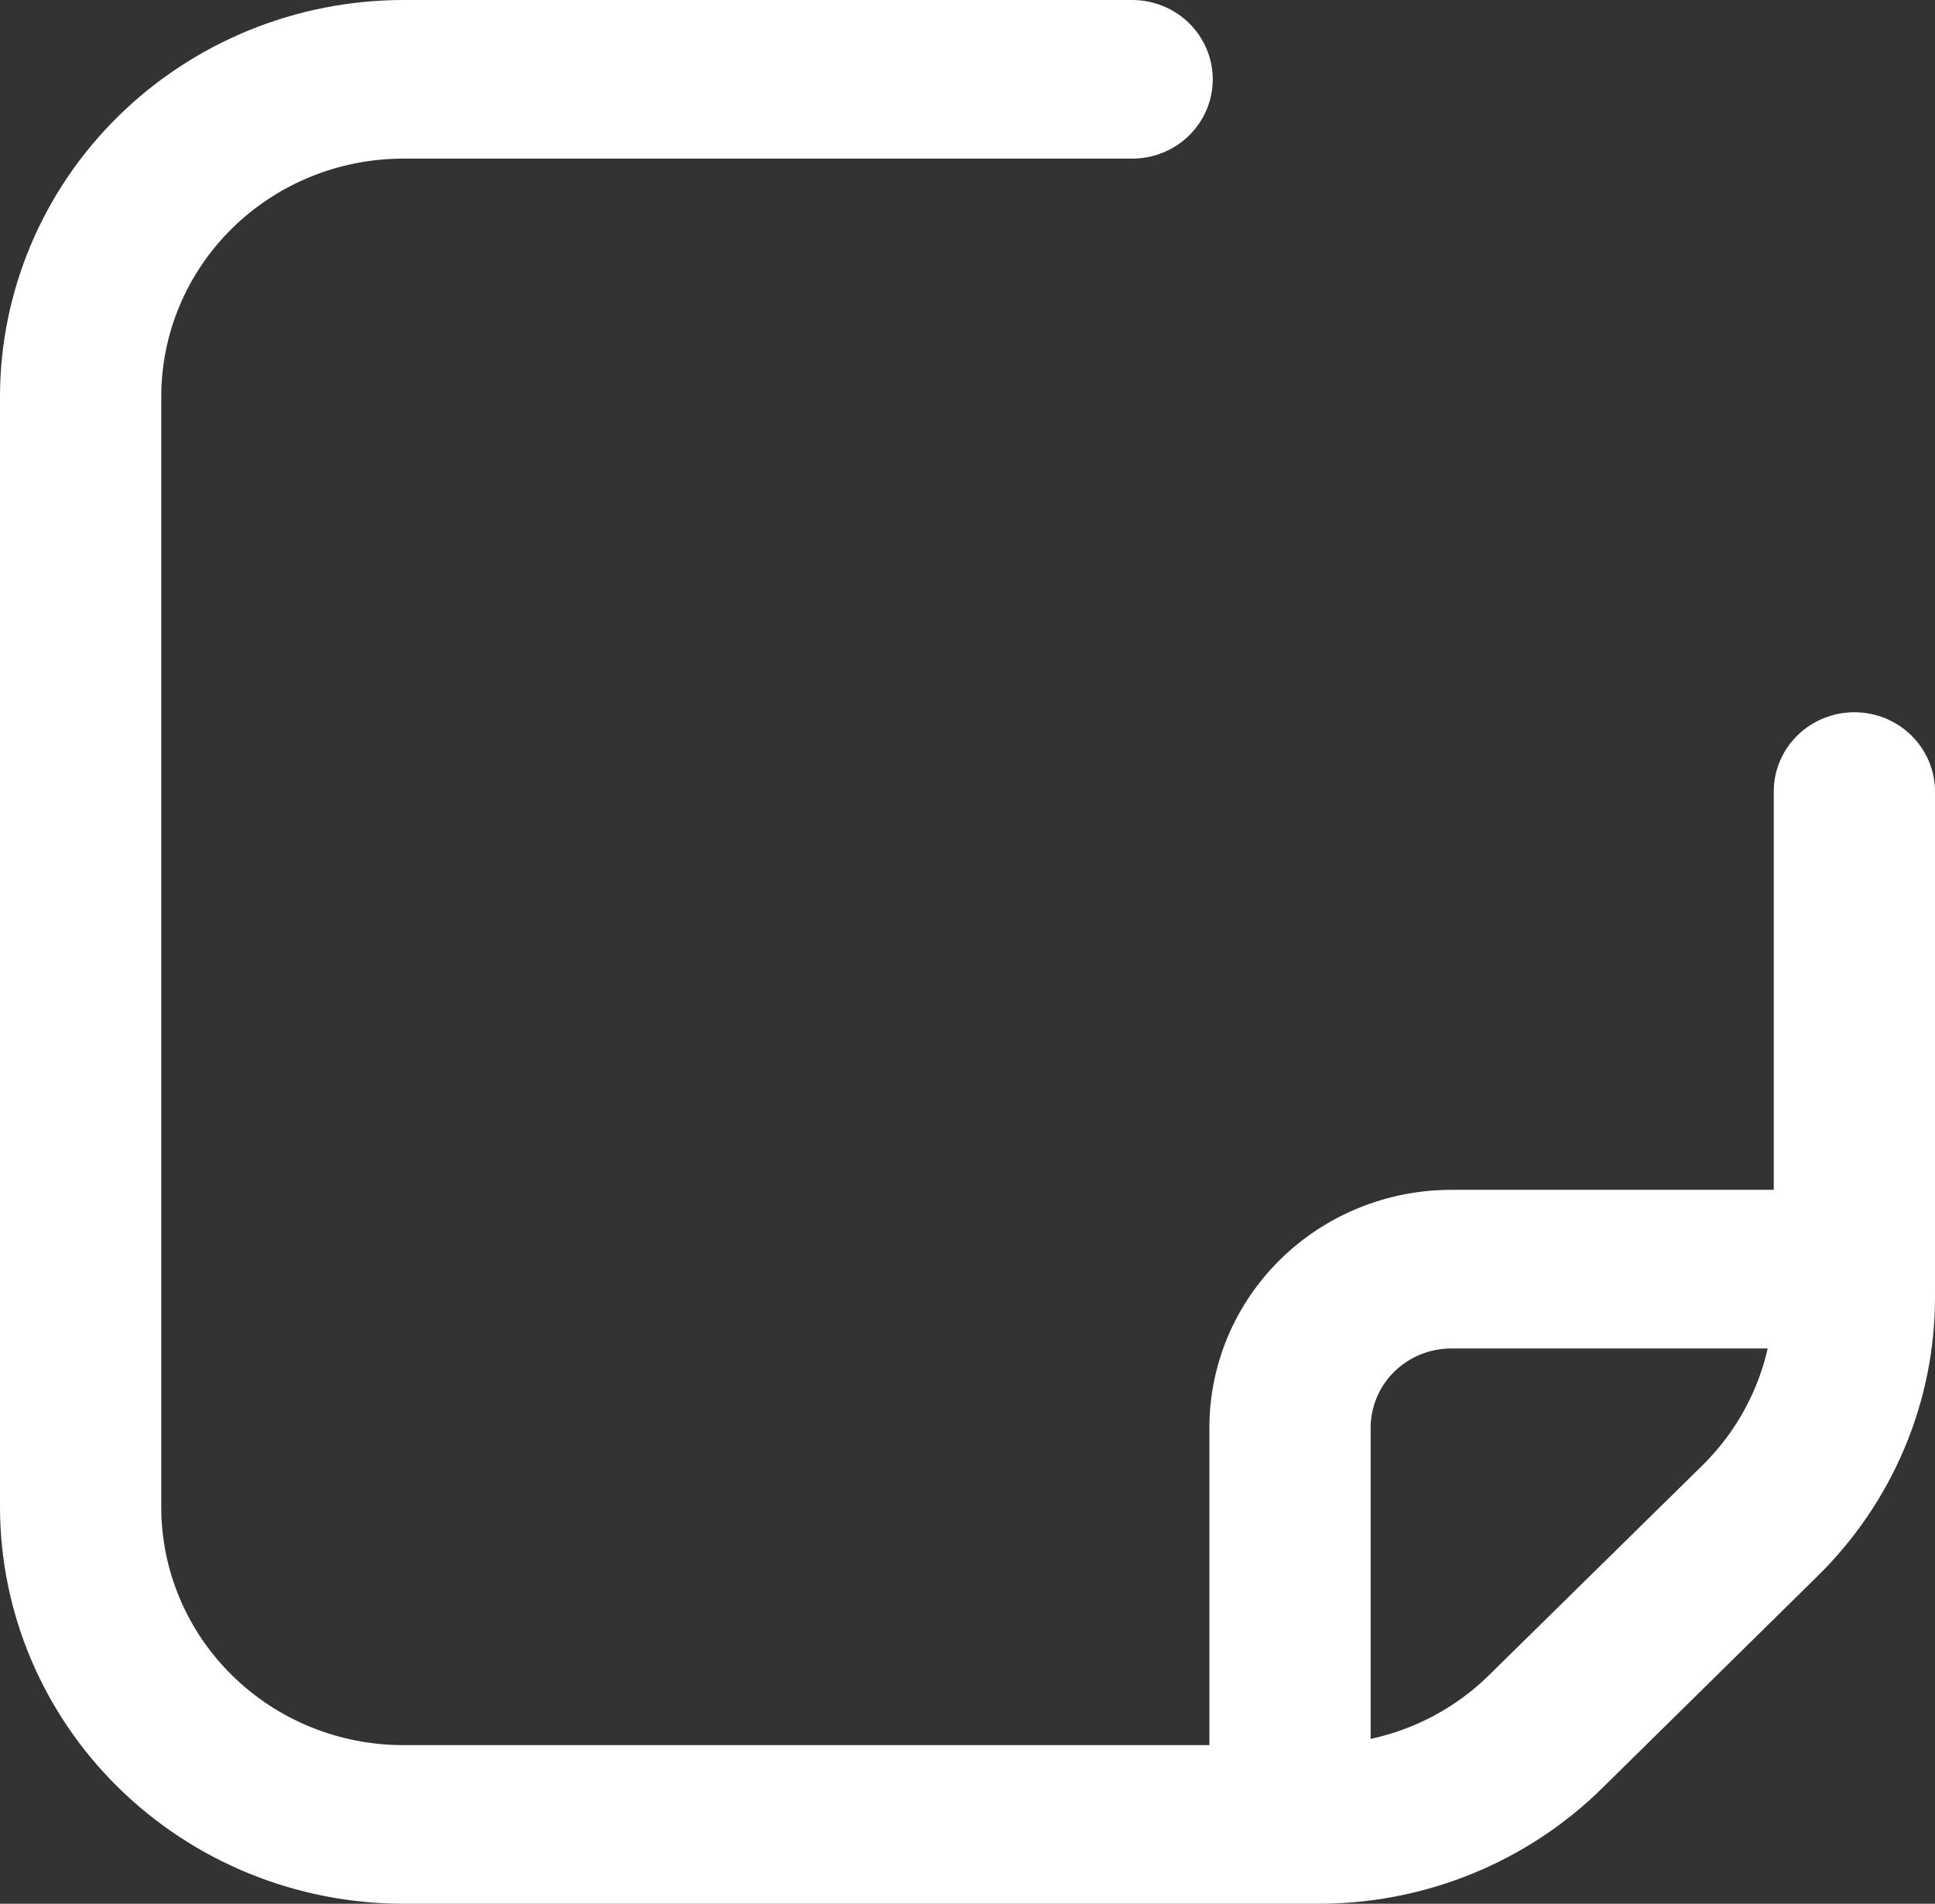 <svg width="62" height="61" viewBox="0 0 62 61" fill="none" xmlns="http://www.w3.org/2000/svg">
<rect x="0" y="0" width="62" height="61" fill="#333333" stroke="none"/>
<path d="M59.417 22.822C58.731 22.822 58.074 23.089 57.59 23.566C57.105 24.043 56.833 24.689 56.833 25.363V38.125H46.5C44.445 38.125 42.473 38.928 41.02 40.358C39.566 41.788 38.75 43.728 38.75 45.75V55.917H12.917C10.861 55.917 8.89 55.113 7.437 53.683C5.983 52.253 5.167 50.314 5.167 48.292V12.708C5.167 10.686 5.983 8.747 7.437 7.317C8.89 5.887 10.861 5.083 12.917 5.083H36.275C36.96 5.083 37.617 4.816 38.102 4.339C38.586 3.862 38.858 3.216 38.858 2.542C38.858 1.868 38.586 1.221 38.102 0.744C37.617 0.268 36.96 0 36.275 0L12.917 0C9.492 0.004 6.209 1.344 3.788 3.727C1.366 6.109 0.004 9.339 0 12.708L0 48.292C0.004 51.661 1.366 54.891 3.788 57.273C6.209 59.656 9.492 60.996 12.917 61H42.219C43.916 61.005 45.598 60.678 47.166 60.04C48.733 59.401 50.157 58.463 51.354 57.279L58.215 50.523C59.419 49.346 60.373 47.946 61.022 46.404C61.672 44.861 62.004 43.208 62 41.538V25.363C62 24.689 61.728 24.043 61.243 23.566C60.759 23.089 60.102 22.822 59.417 22.822ZM47.701 53.685C46.663 54.704 45.35 55.41 43.917 55.718V45.75C43.917 45.076 44.189 44.429 44.673 43.953C45.158 43.476 45.815 43.208 46.5 43.208H56.64C56.32 44.615 55.604 45.905 54.573 46.929L47.701 53.685Z" fill="white"/>
</svg>
